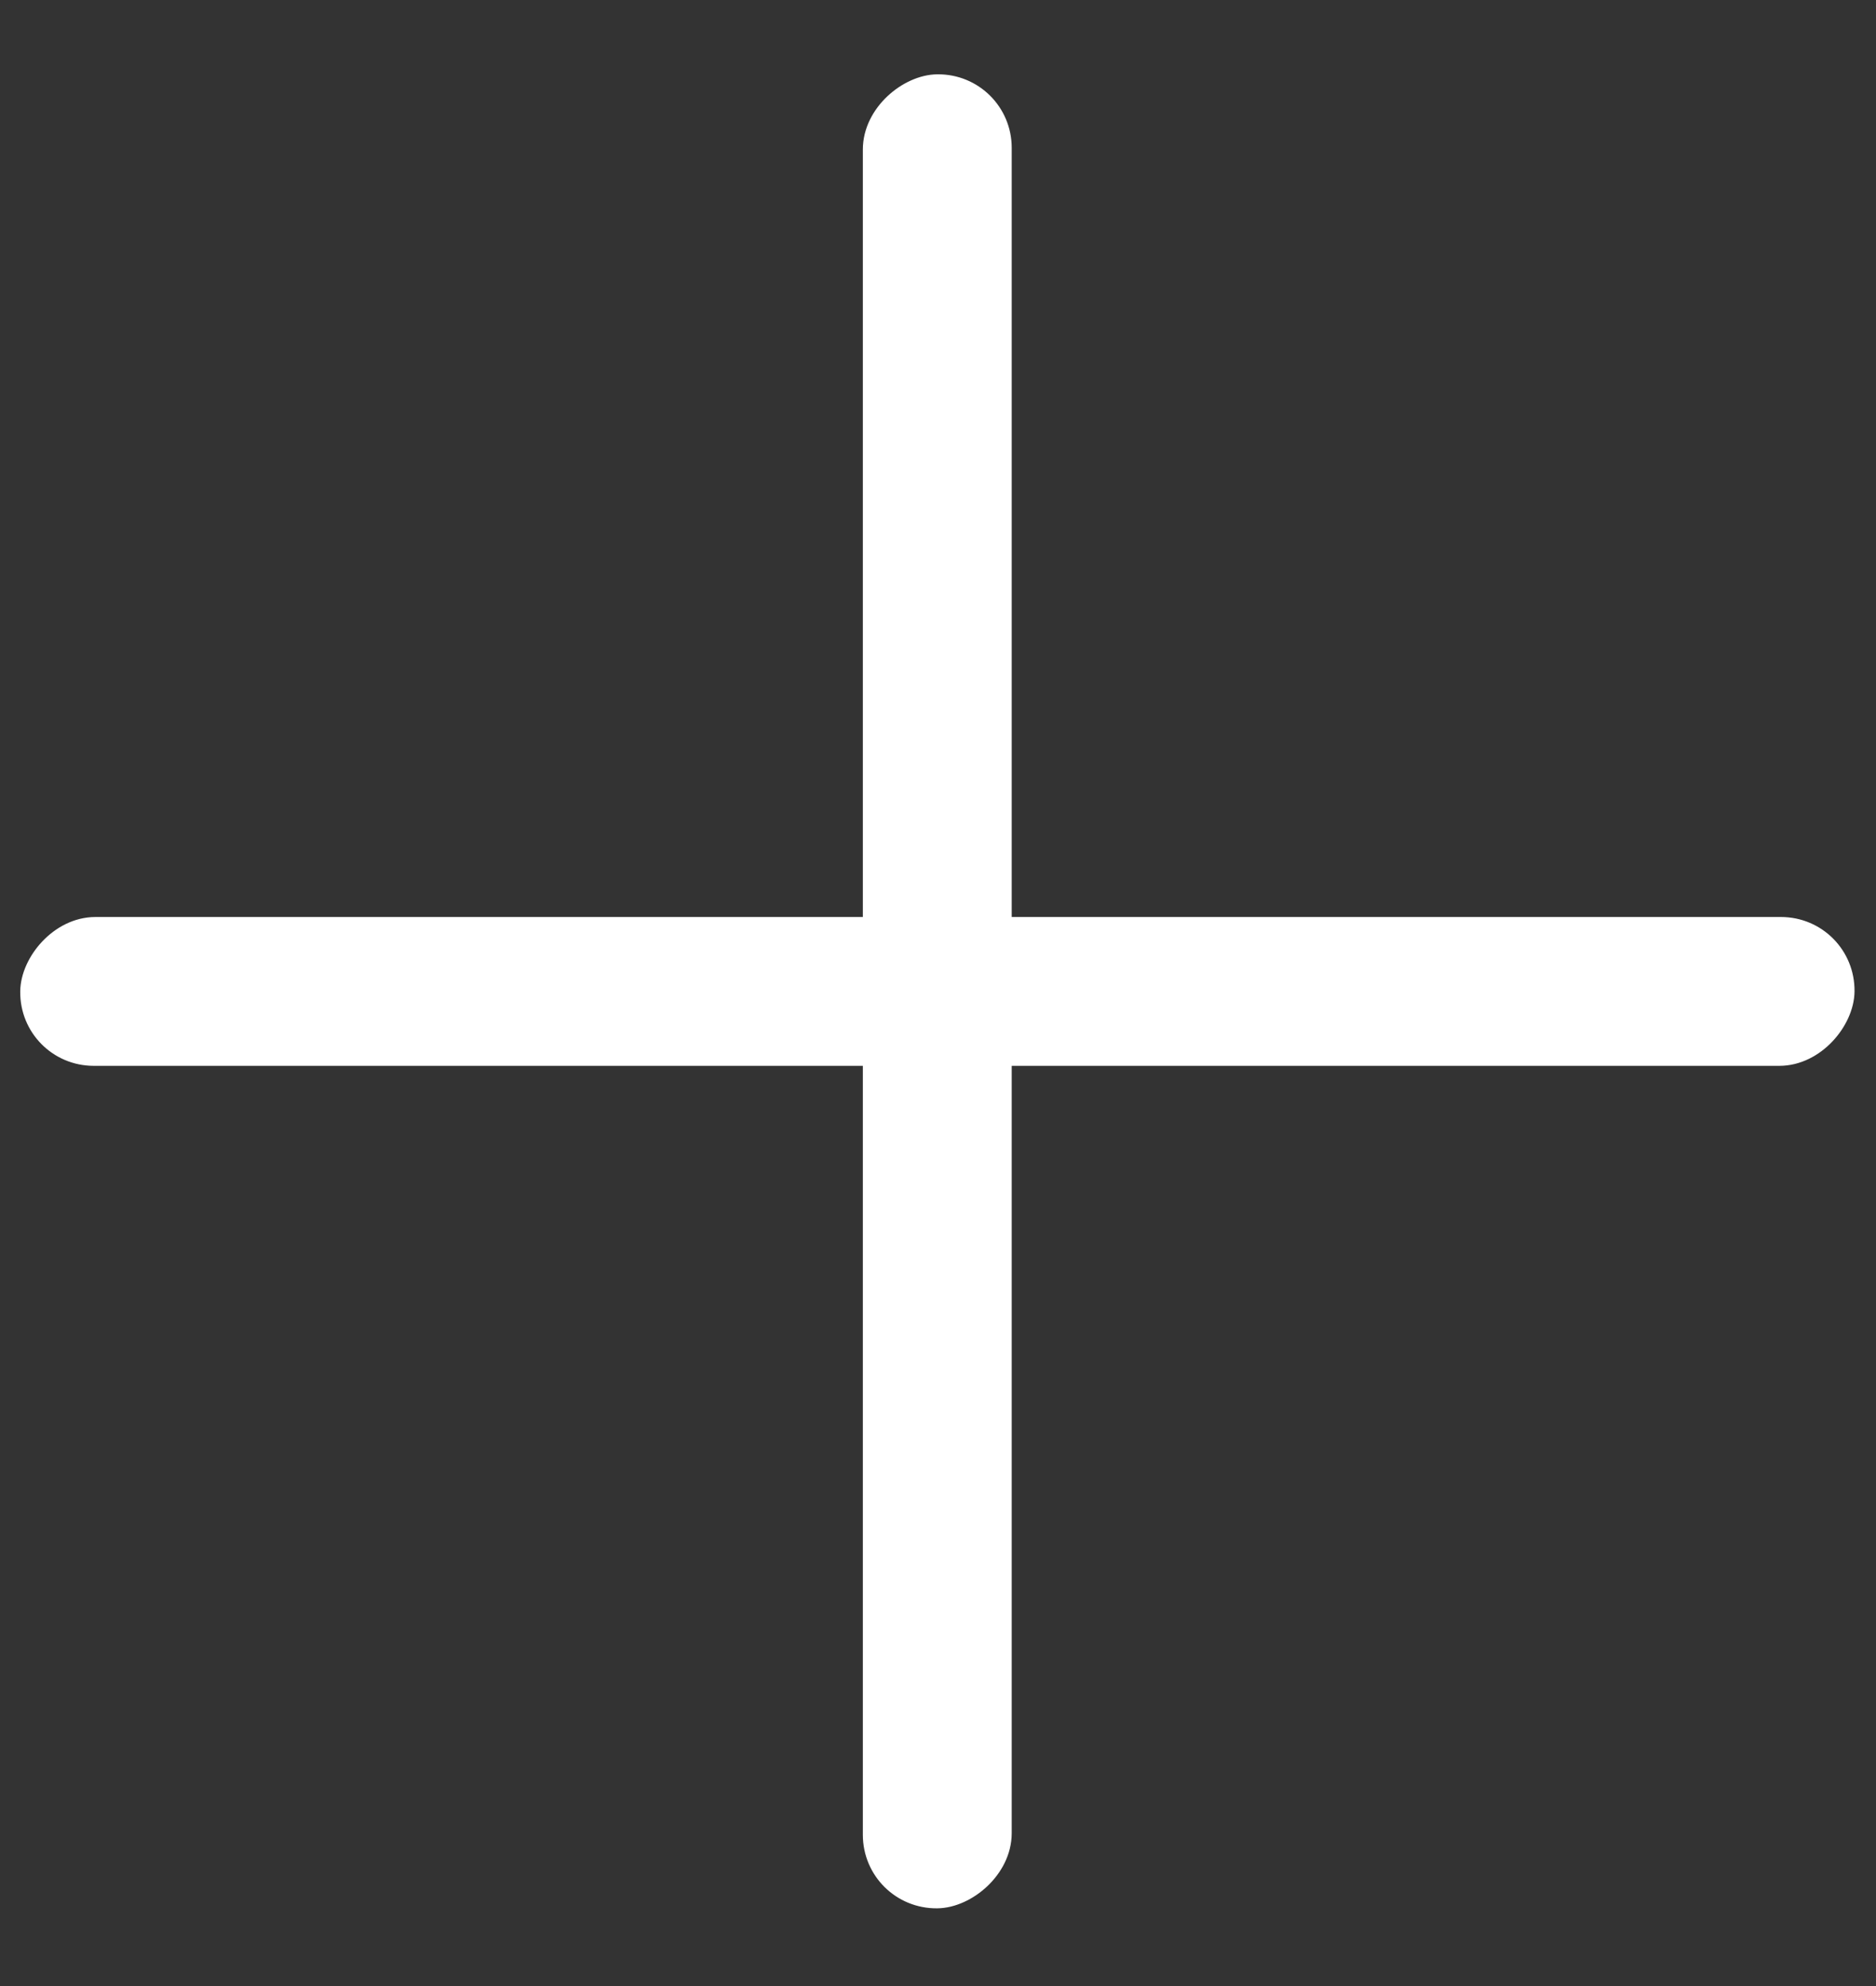 <svg width="17" height="18" viewBox="0 0 17 18" fill="none" xmlns="http://www.w3.org/2000/svg">
<rect x="0" y="0" width="17" height="18" fill="#333333" stroke="none"/>
<rect x="-0.125" y="0.126" width="16.372" height="1.099" rx="0.549" transform="matrix(0 -1 1 -0.011 7.818 17.053)" fill="white" stroke="white" stroke-width="0.25"/>
<rect x="0.126" y="-0.125" width="16.372" height="1.099" rx="0.549" transform="matrix(-1 0 -0.011 1 16.811 8.561)" fill="white" stroke="white" stroke-width="0.25"/>
</svg>

